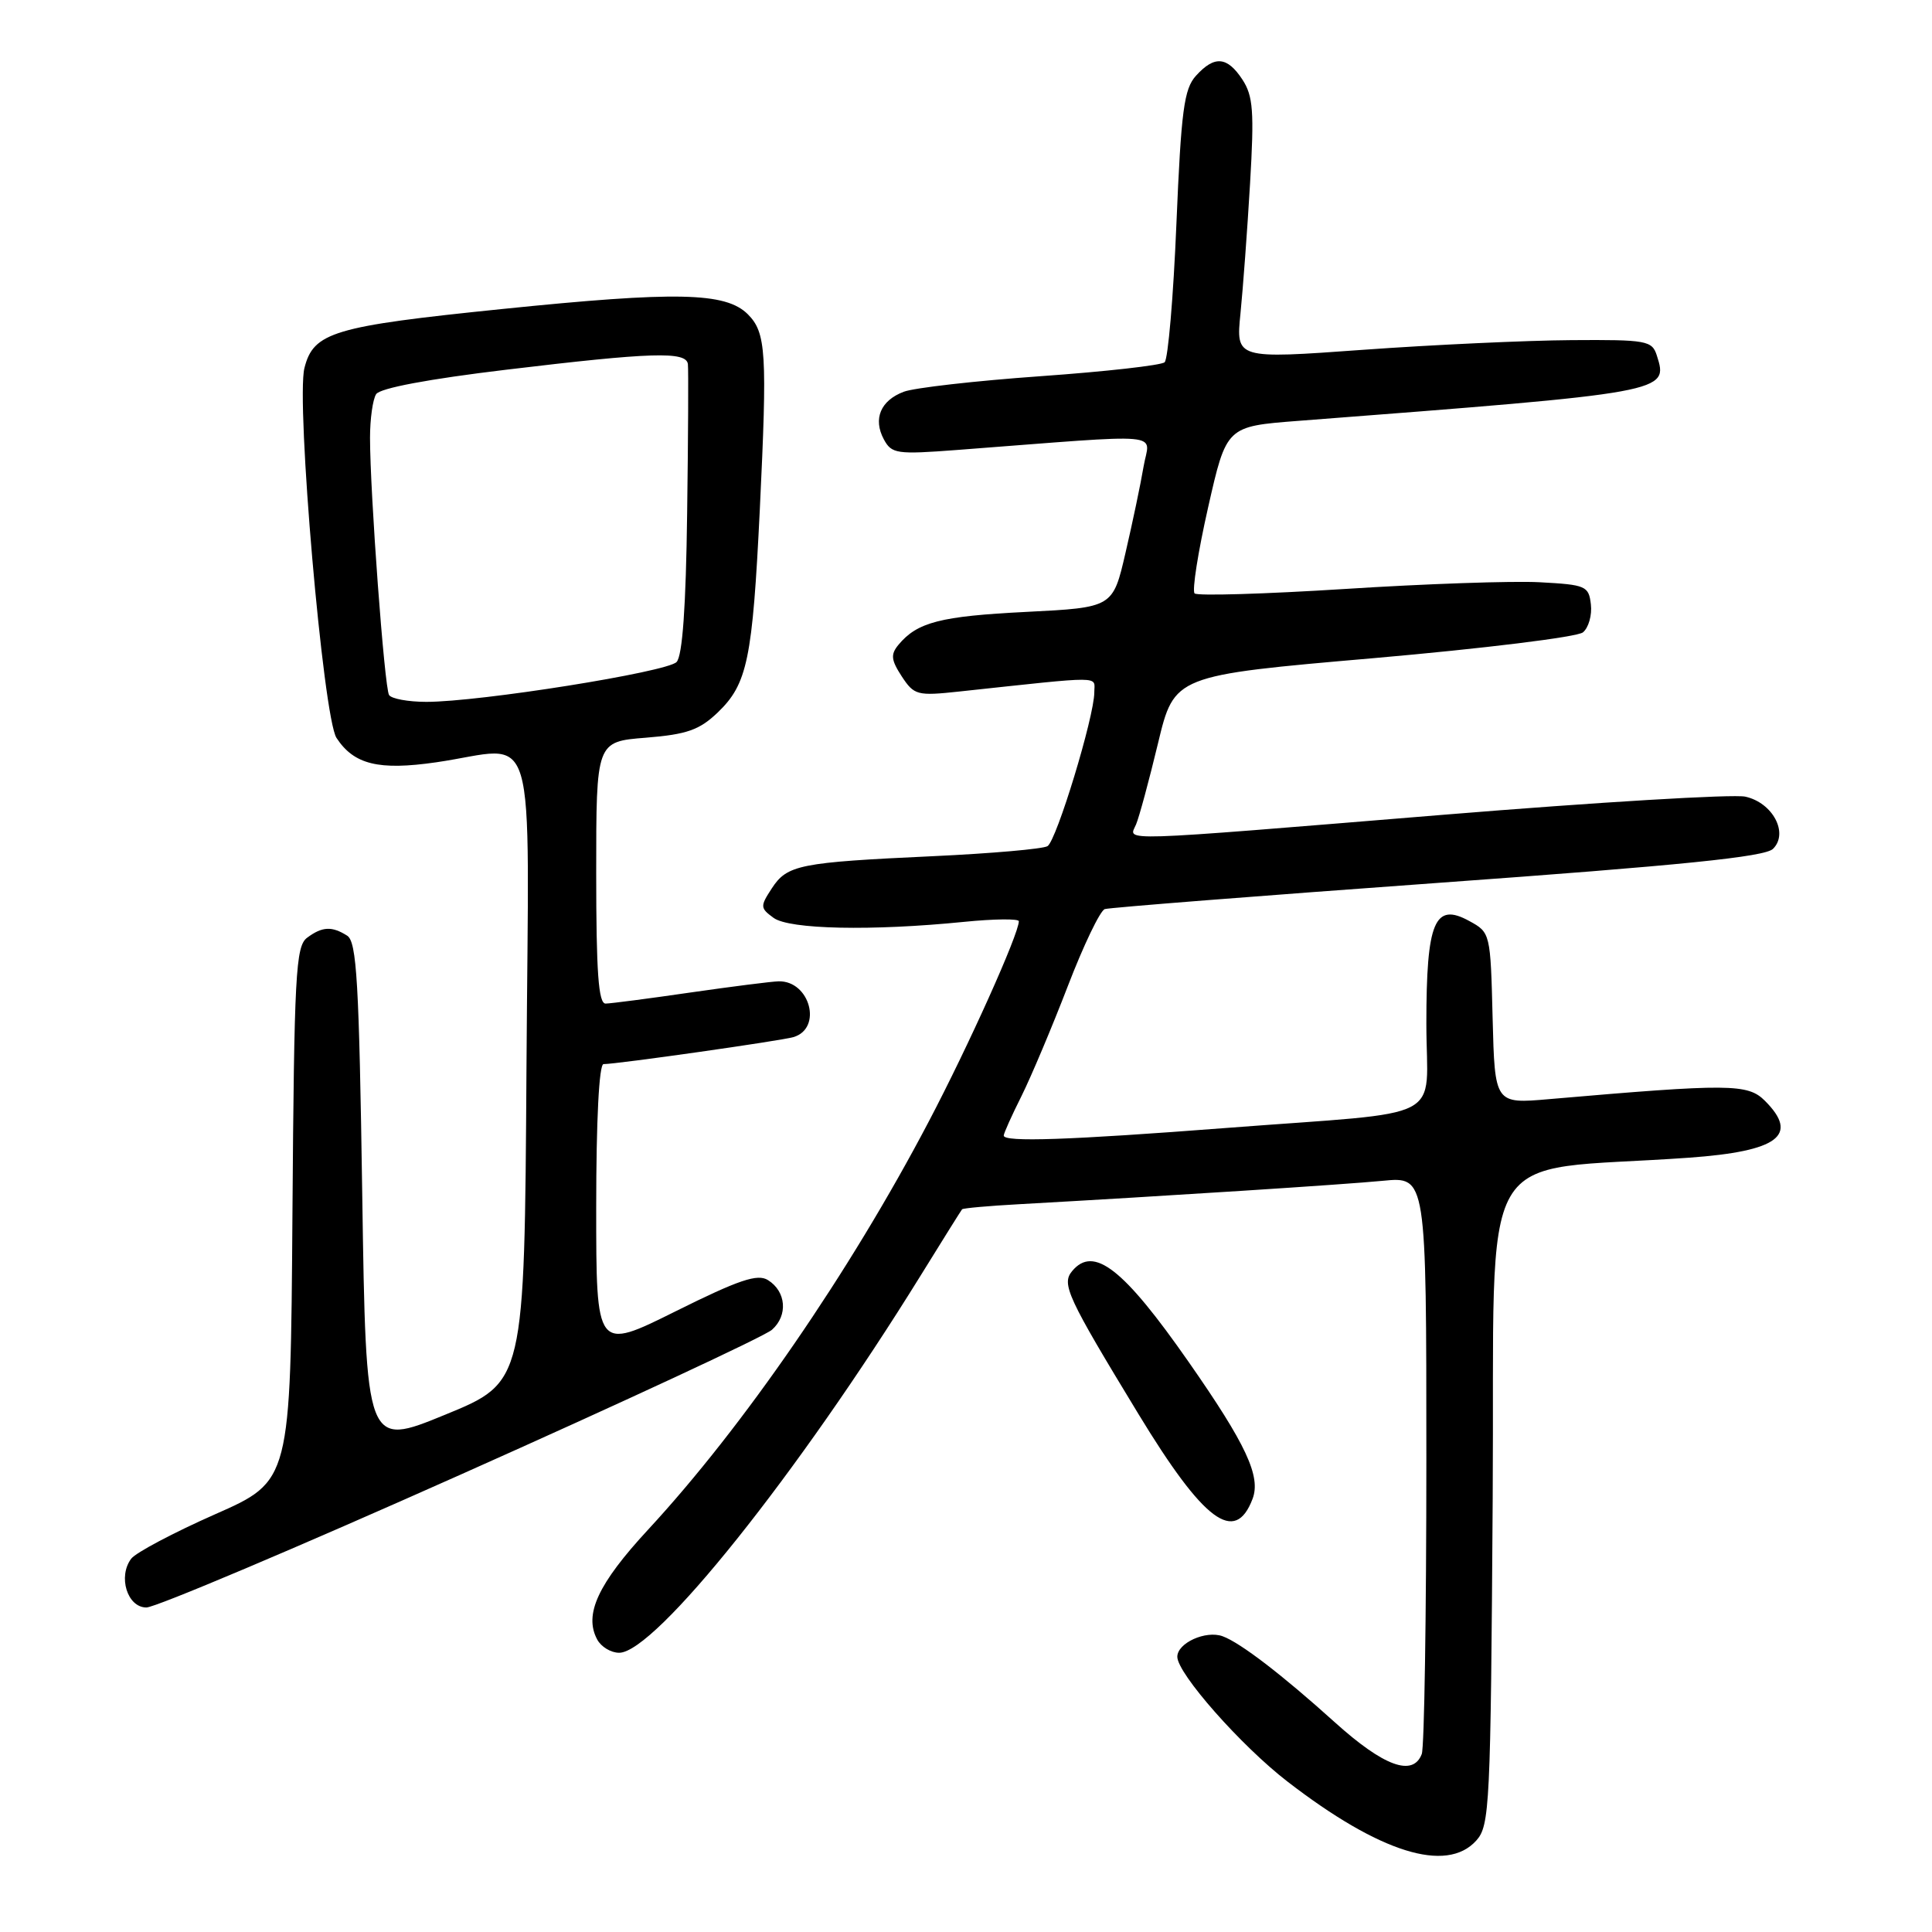 <?xml version="1.0" encoding="UTF-8" standalone="no"?>
<!DOCTYPE svg PUBLIC "-//W3C//DTD SVG 1.1//EN" "http://www.w3.org/Graphics/SVG/1.1/DTD/svg11.dtd" >
<svg xmlns="http://www.w3.org/2000/svg" xmlns:xlink="http://www.w3.org/1999/xlink" version="1.1" viewBox="0 0 256 256">
 <g >
 <path fill="currentColor"
d=" M 195.60 243.90 C 197.40 241.91 197.52 239.44 197.79 198.53 C 198.11 150.05 195.00 155.46 223.81 153.40 C 235.63 152.55 238.44 150.44 233.86 145.86 C 231.59 143.59 229.19 143.57 205.28 145.64 C 198.07 146.27 198.07 146.27 197.78 134.92 C 197.50 123.64 197.48 123.56 194.69 122.04 C 190.09 119.51 189.00 122.11 189.00 135.65 C 189.00 148.90 192.32 147.17 162.50 149.46 C 141.58 151.07 133.00 151.36 133.00 150.47 C 133.00 150.17 134.06 147.81 135.36 145.22 C 136.65 142.62 139.41 136.07 141.49 130.67 C 143.57 125.26 145.77 120.67 146.39 120.46 C 147.00 120.26 166.85 118.70 190.50 116.99 C 222.85 114.66 233.85 113.54 234.93 112.48 C 237.04 110.40 234.90 106.36 231.26 105.56 C 229.68 105.21 211.69 106.29 191.28 107.96 C 147.05 111.58 149.57 111.50 150.53 109.25 C 150.94 108.29 152.25 103.45 153.44 98.50 C 155.60 89.50 155.60 89.50 182.00 87.21 C 196.52 85.94 209.01 84.41 209.75 83.79 C 210.49 83.18 210.97 81.51 210.80 80.09 C 210.52 77.64 210.14 77.48 204.00 77.15 C 200.43 76.96 188.82 77.36 178.22 78.04 C 167.61 78.71 158.64 78.98 158.29 78.63 C 157.94 78.27 158.74 73.15 160.08 67.24 C 162.51 56.50 162.51 56.50 171.99 55.77 C 221.13 51.99 221.09 52.00 219.54 47.11 C 218.91 45.13 218.20 45.00 208.18 45.07 C 202.31 45.11 189.91 45.68 180.63 46.35 C 163.76 47.57 163.76 47.57 164.37 41.53 C 164.70 38.21 165.28 30.46 165.64 24.30 C 166.20 14.77 166.05 12.73 164.63 10.55 C 162.61 7.47 160.92 7.33 158.47 10.04 C 156.89 11.78 156.51 14.63 155.88 29.67 C 155.48 39.34 154.77 47.59 154.32 48.00 C 153.87 48.41 146.46 49.24 137.86 49.85 C 129.26 50.46 121.11 51.39 119.75 51.91 C 116.68 53.07 115.66 55.50 117.11 58.21 C 118.15 60.14 118.80 60.23 126.86 59.62 C 155.24 57.46 152.31 57.20 151.53 61.82 C 151.15 64.09 150.07 69.23 149.14 73.23 C 147.46 80.50 147.46 80.50 135.98 81.08 C 124.61 81.65 121.54 82.44 119.05 85.44 C 117.99 86.72 118.07 87.45 119.49 89.63 C 121.13 92.12 121.53 92.23 127.11 91.63 C 146.61 89.54 145.00 89.53 145.00 91.75 C 145.00 94.94 140.00 111.38 138.80 112.12 C 138.21 112.49 131.37 113.09 123.61 113.45 C 105.92 114.27 104.31 114.59 102.27 117.71 C 100.71 120.10 100.72 120.32 102.50 121.62 C 104.58 123.15 115.52 123.38 127.75 122.15 C 131.74 121.75 135.00 121.72 135.00 122.07 C 135.00 123.76 128.33 138.60 123.05 148.64 C 112.61 168.53 98.50 189.04 85.89 202.67 C 79.23 209.87 77.35 213.92 79.13 217.24 C 79.65 218.21 80.95 219.00 82.04 219.00 C 86.79 219.00 105.69 195.35 122.00 169.00 C 124.89 164.32 127.36 160.38 127.48 160.24 C 127.60 160.09 131.03 159.78 135.10 159.56 C 154.67 158.47 178.08 156.96 183.25 156.46 C 189.00 155.90 189.00 155.90 189.00 193.37 C 189.00 213.98 188.73 231.55 188.39 232.42 C 187.22 235.47 183.36 234.06 176.89 228.23 C 169.91 221.93 164.34 217.66 162.00 216.81 C 159.76 216.00 156.00 217.71 156.00 219.53 C 156.00 221.75 164.46 231.34 170.60 236.07 C 182.79 245.48 191.65 248.26 195.60 243.90 Z  M 61.04 195.39 C 82.74 185.71 101.31 177.07 102.29 176.20 C 104.43 174.31 104.18 171.13 101.76 169.62 C 100.38 168.75 97.93 169.57 89.51 173.76 C 79.00 178.99 79.00 178.99 79.00 159.99 C 79.00 148.45 79.38 141.00 79.97 141.00 C 81.77 141.00 103.49 137.91 105.14 137.42 C 109.01 136.27 107.33 129.95 103.18 130.03 C 102.26 130.05 97.00 130.72 91.50 131.51 C 86.00 132.31 80.94 132.97 80.25 132.98 C 79.30 133.00 79.00 128.87 79.00 115.64 C 79.00 98.27 79.00 98.27 85.58 97.75 C 91.03 97.31 92.67 96.73 95.10 94.41 C 99.04 90.63 99.71 87.39 100.68 67.50 C 101.68 46.70 101.52 44.08 99.09 41.64 C 96.16 38.72 89.66 38.58 66.50 40.95 C 44.16 43.23 41.54 44.02 40.34 48.76 C 39.20 53.28 42.82 95.08 44.59 97.78 C 46.90 101.31 50.18 102.11 57.79 101.01 C 71.49 99.03 70.06 94.17 69.76 141.58 C 69.50 183.15 69.50 183.15 59.00 187.45 C 48.50 191.76 48.50 191.76 48.00 158.34 C 47.58 130.10 47.27 124.78 46.00 123.98 C 43.98 122.70 42.70 122.76 40.70 124.25 C 39.18 125.37 38.98 129.04 38.75 160.87 C 38.50 196.24 38.50 196.24 28.50 200.65 C 23.00 203.08 18.00 205.73 17.39 206.53 C 15.60 208.90 16.87 213.00 19.40 213.00 C 20.60 213.00 39.33 205.08 61.04 195.39 Z  M 165.97 198.61 C 167.10 195.64 165.13 191.40 157.52 180.49 C 148.86 168.07 144.91 164.99 142.06 168.43 C 140.63 170.15 141.42 171.85 150.84 187.35 C 159.52 201.63 163.65 204.71 165.97 198.61 Z  M 51.55 92.09 C 50.94 91.09 49.03 65.30 49.03 58.00 C 49.03 55.52 49.39 52.93 49.84 52.23 C 50.34 51.43 56.80 50.22 67.07 48.99 C 86.39 46.67 90.94 46.53 91.15 48.25 C 91.23 48.94 91.19 57.83 91.05 68.00 C 90.89 80.39 90.43 86.90 89.65 87.72 C 88.38 89.05 63.60 93.00 56.50 93.00 C 54.09 93.00 51.86 92.59 51.55 92.09 Z "/>
</g>
</svg>